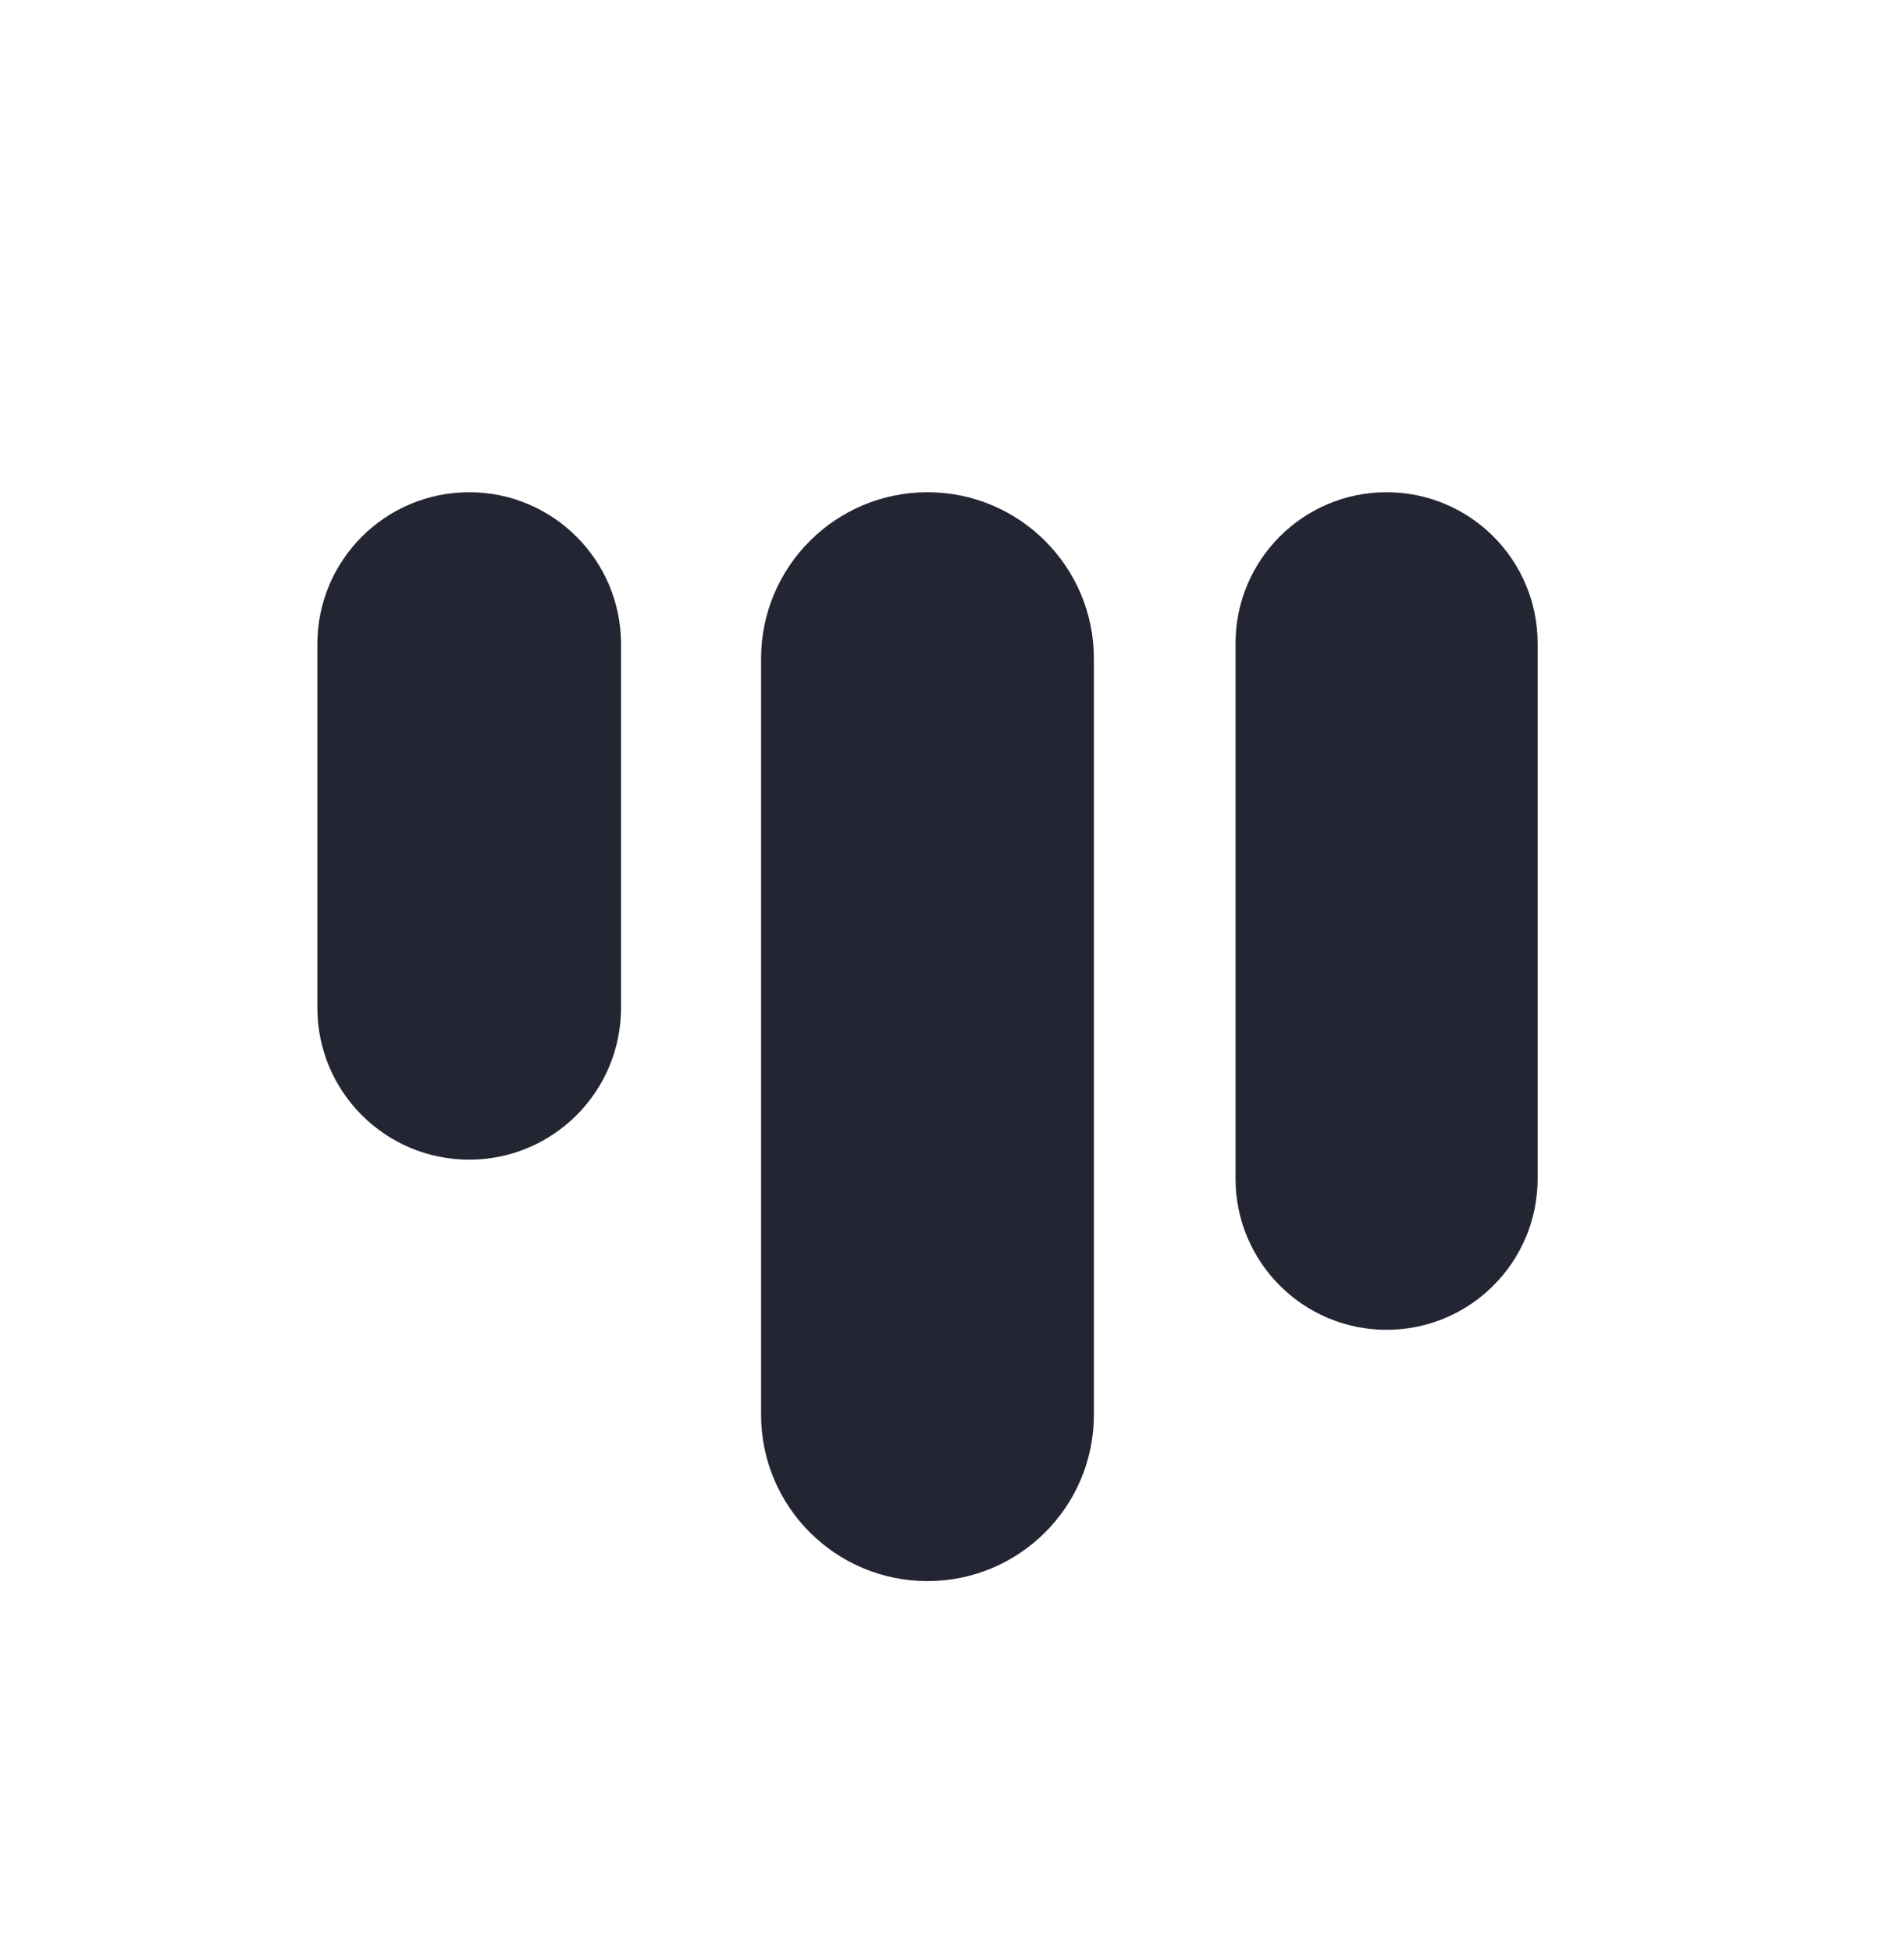 <svg width="40" height="41" viewBox="0 0 40 41" fill="none" xmlns="http://www.w3.org/2000/svg">
<path d="M22.981 29.708V13.832C22.981 11.902 21.416 10.337 19.485 10.337C17.554 10.337 15.989 11.902 15.989 13.832V29.708C15.989 31.638 17.554 33.203 19.485 33.203C21.416 33.203 22.981 31.638 22.981 29.708Z" fill="#242533"/>
<path d="M13.047 21.163V13.527C13.047 11.765 11.619 10.337 9.857 10.337C8.095 10.337 6.667 11.765 6.667 13.527V21.163C6.667 22.925 8.095 24.353 9.857 24.353C11.619 24.353 13.047 22.925 13.047 21.163Z" fill="#242533"/>
<path d="M32.303 24.753V13.51C32.303 11.757 30.882 10.337 29.13 10.337C27.378 10.337 25.957 11.757 25.957 13.51V24.753C25.957 26.506 27.378 27.926 29.13 27.926C30.882 27.926 32.303 26.506 32.303 24.753Z" fill="#242533"/>
</svg>
